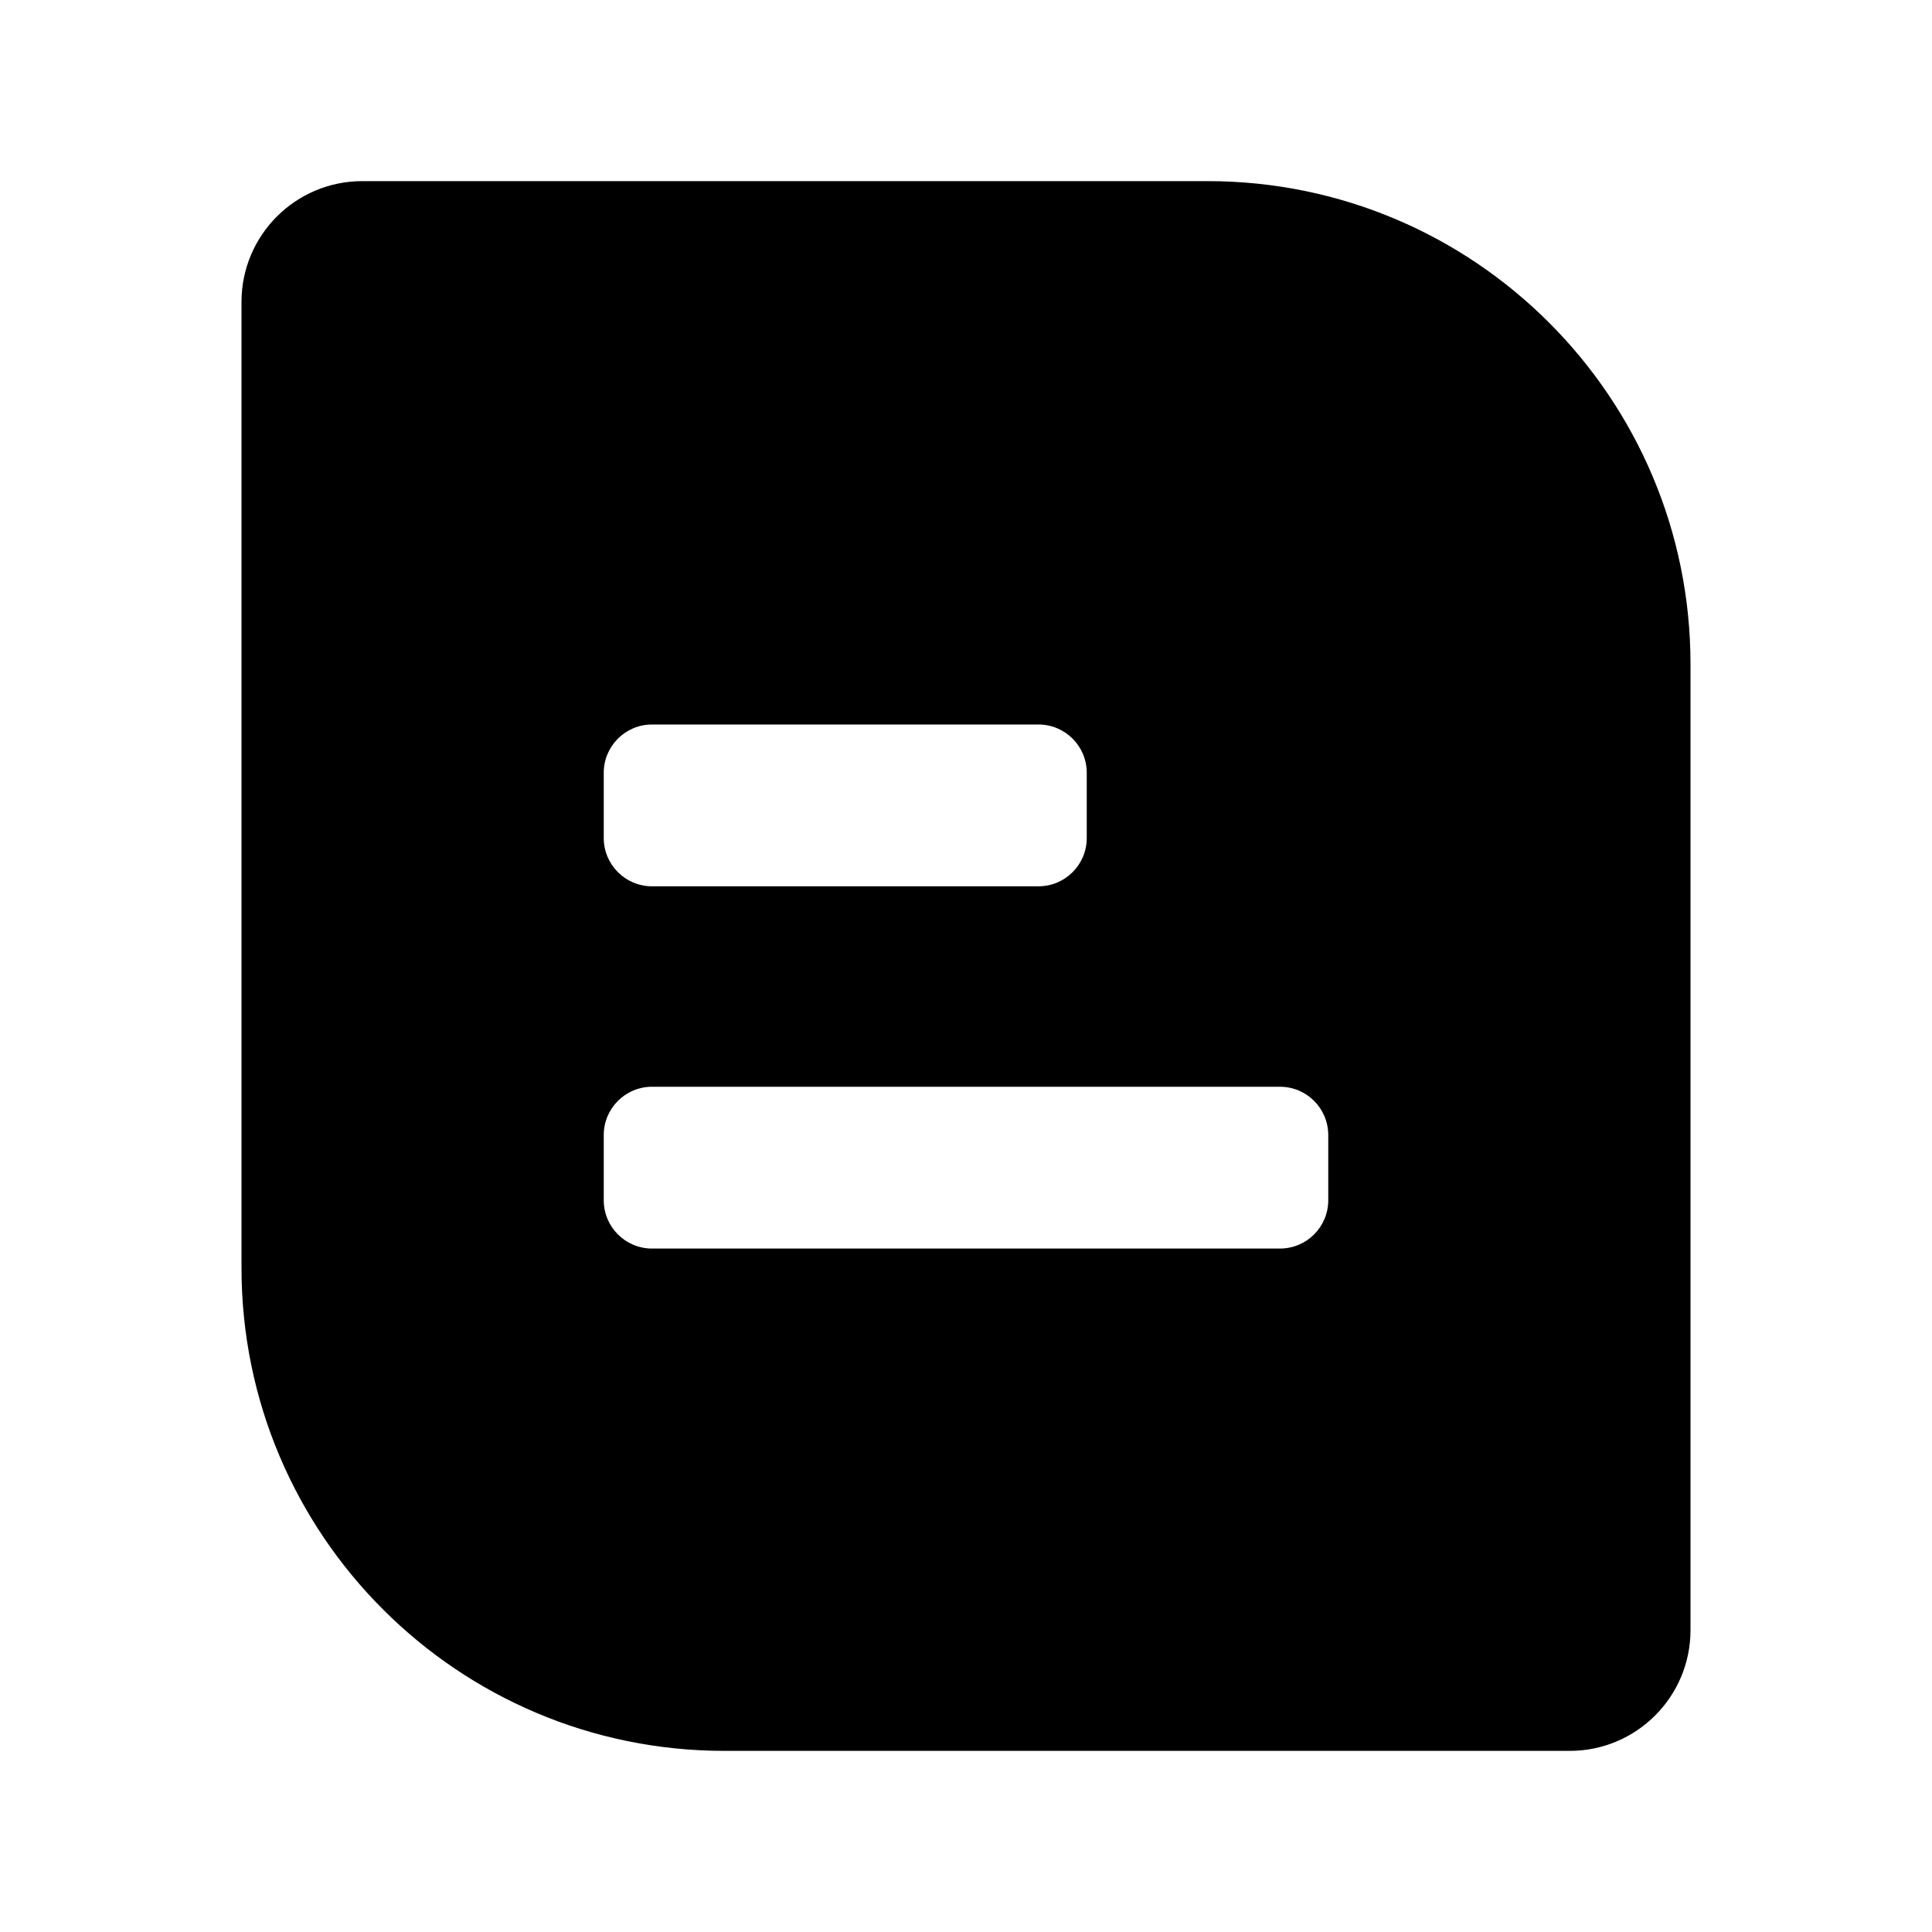 <svg viewBox="0 0 16 16" xmlns="http://www.w3.org/2000/svg">
<path fill-rule="evenodd" clip-rule="evenodd" d="M2 2.5C2 1.948 2.448 1.5 3 1.5H10C12.209 1.5 14 3.291 14 5.5V13.5C14 14.052 13.552 14.5 13 14.5H6C3.791 14.5 2 12.709 2 10.5V2.5ZM5 6.4C5 6.179 5.179 6 5.4 6H8.6C8.821 6 9 6.179 9 6.4V6.94C9 7.161 8.821 7.34 8.6 7.34H5.4C5.179 7.34 5 7.161 5 6.94V6.4ZM5.4 9C5.179 9 5 9.179 5 9.4V9.94C5 10.161 5.179 10.34 5.4 10.34H10.6C10.821 10.34 11 10.161 11 9.94V9.4C11 9.179 10.821 9 10.6 9H5.4Z"/>
</svg>
